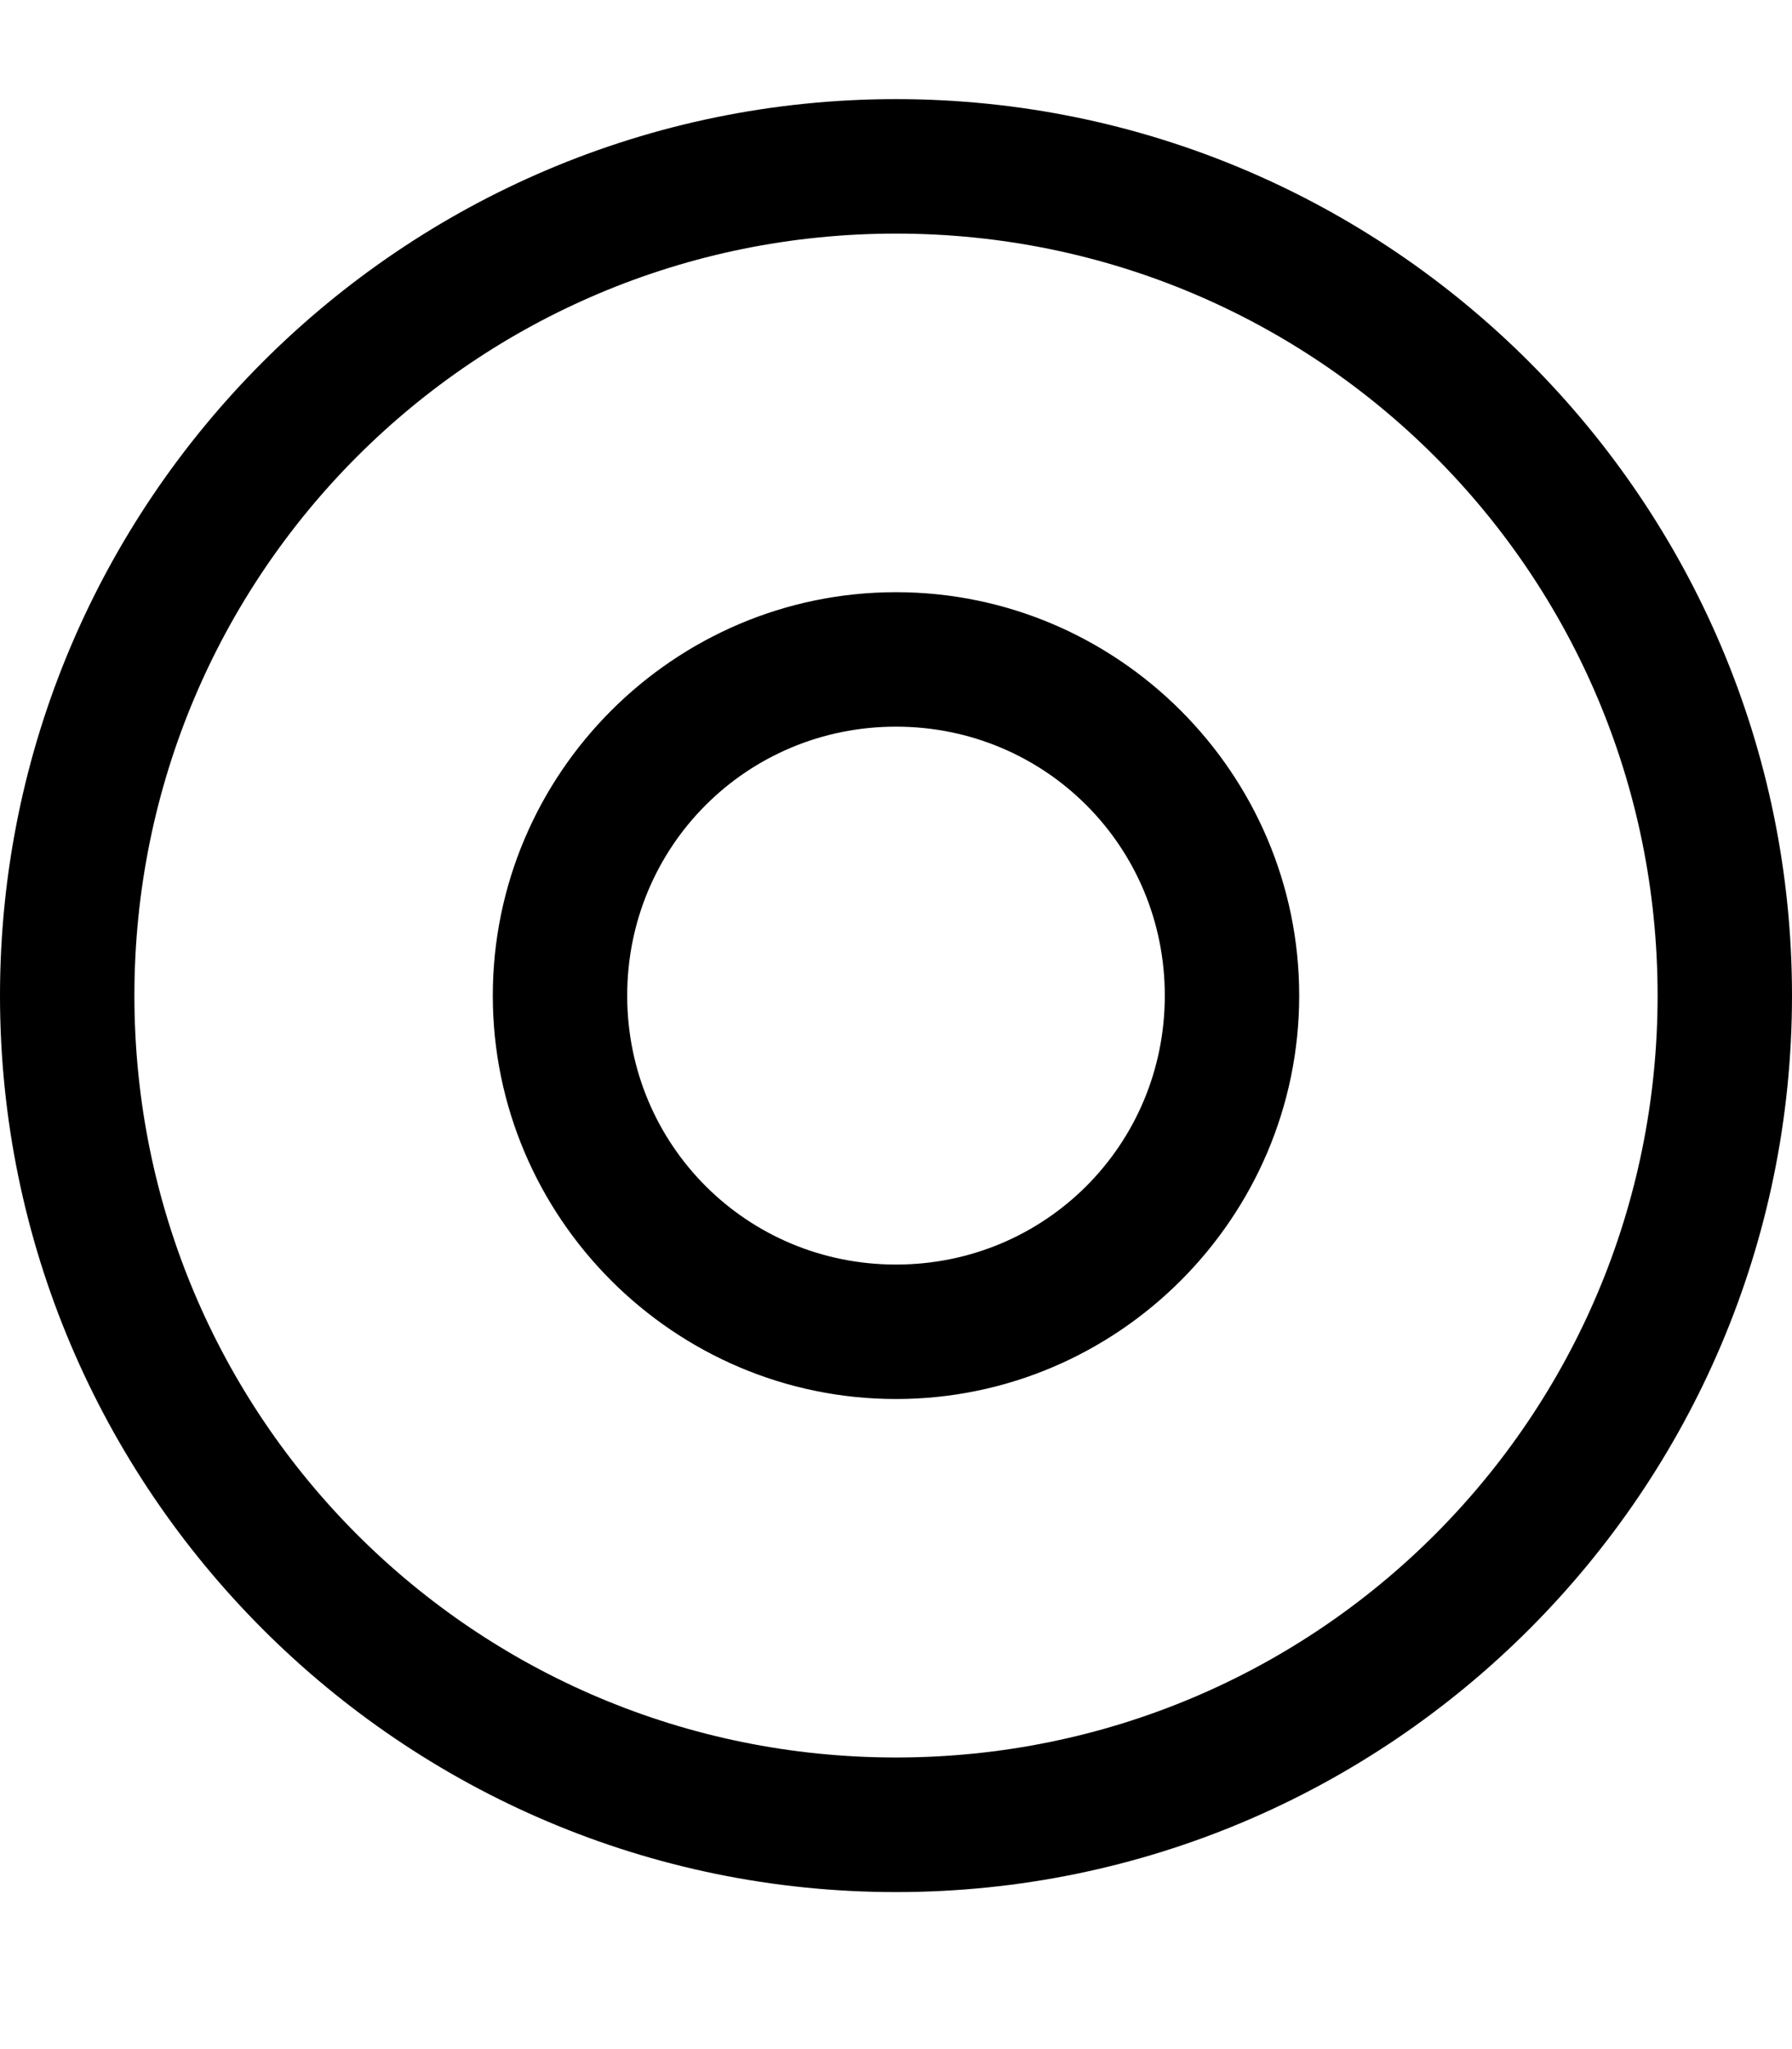 <svg width="14" height="16" viewBox="0 0 14 16" fill="none" xmlns="http://www.w3.org/2000/svg">
<path d="M7 0.774C3.14 0.774 -0 3.914 -0 7.774C-0 11.633 3.14 14.774 7 14.774C10.86 14.774 14 11.633 14 7.774C14 3.914 10.86 0.774 7 0.774ZM7 1.824C10.292 1.824 12.95 4.481 12.95 7.774C12.95 11.066 10.292 13.723 7 13.723C3.708 13.723 1.05 11.066 1.05 7.774C1.05 4.481 3.708 1.824 7 1.824ZM7 4.624C5.266 4.624 3.85 6.04 3.85 7.774C3.85 9.507 5.266 10.924 7 10.924C8.733 10.924 10.15 9.507 10.15 7.774C10.15 6.04 8.733 4.624 7 4.624ZM7 5.674C8.166 5.674 9.1 6.608 9.1 7.774C9.1 8.94 8.166 9.874 7 9.874C5.834 9.874 4.9 8.94 4.9 7.774C4.9 6.608 5.834 5.674 7 5.674Z" fill="black"/>
</svg>
